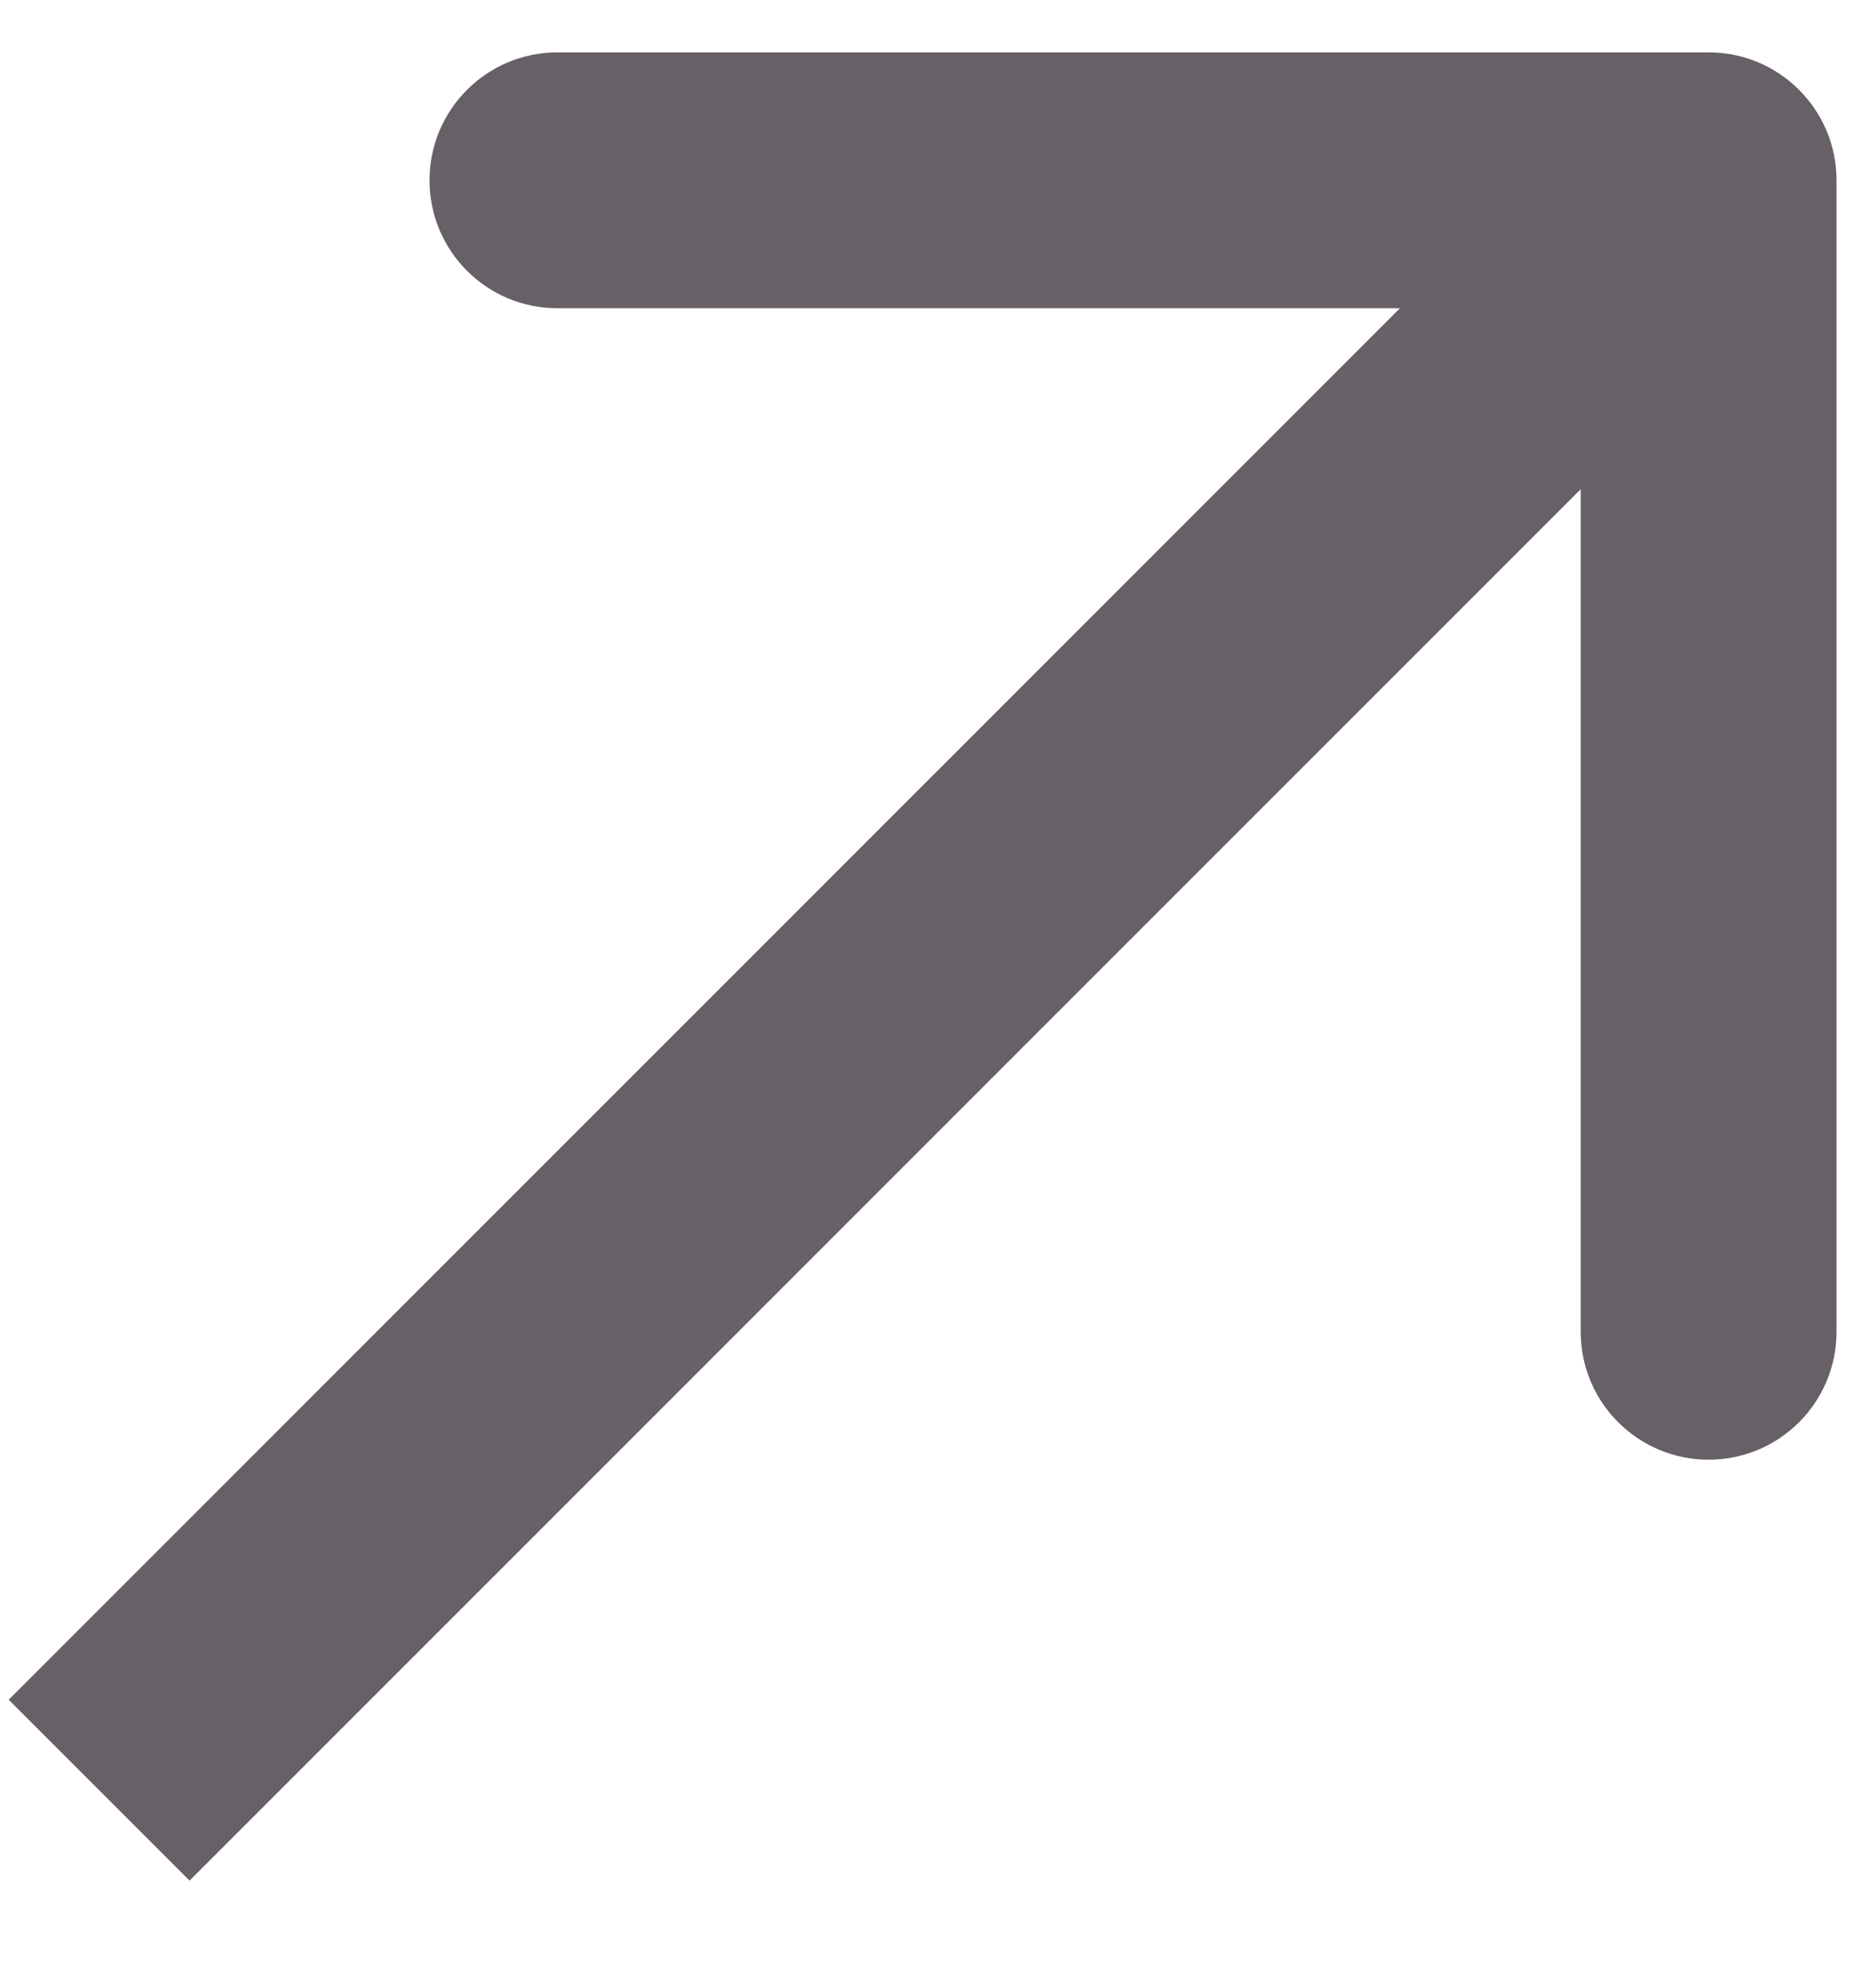 <svg width="22" height="23" viewBox="0 0 22 23" fill="#676067" xmlns="http://www.w3.org/2000/svg">
    <path d="M21.537 2.114C21.537 1.286 20.866 0.614 20.037 0.614L6.537 0.614C5.709 0.614 5.037 1.286 5.037 2.114C5.037 2.943 5.709 3.614 6.537 3.614L18.537 3.614L18.537 15.614C18.537 16.443 19.209 17.114 20.037 17.114C20.866 17.114 21.537 16.443 21.537 15.614L21.537 2.114ZM2.223 22.049L21.098 3.175L18.977 1.054L0.102 19.928L2.223 22.049Z"/>
</svg>
